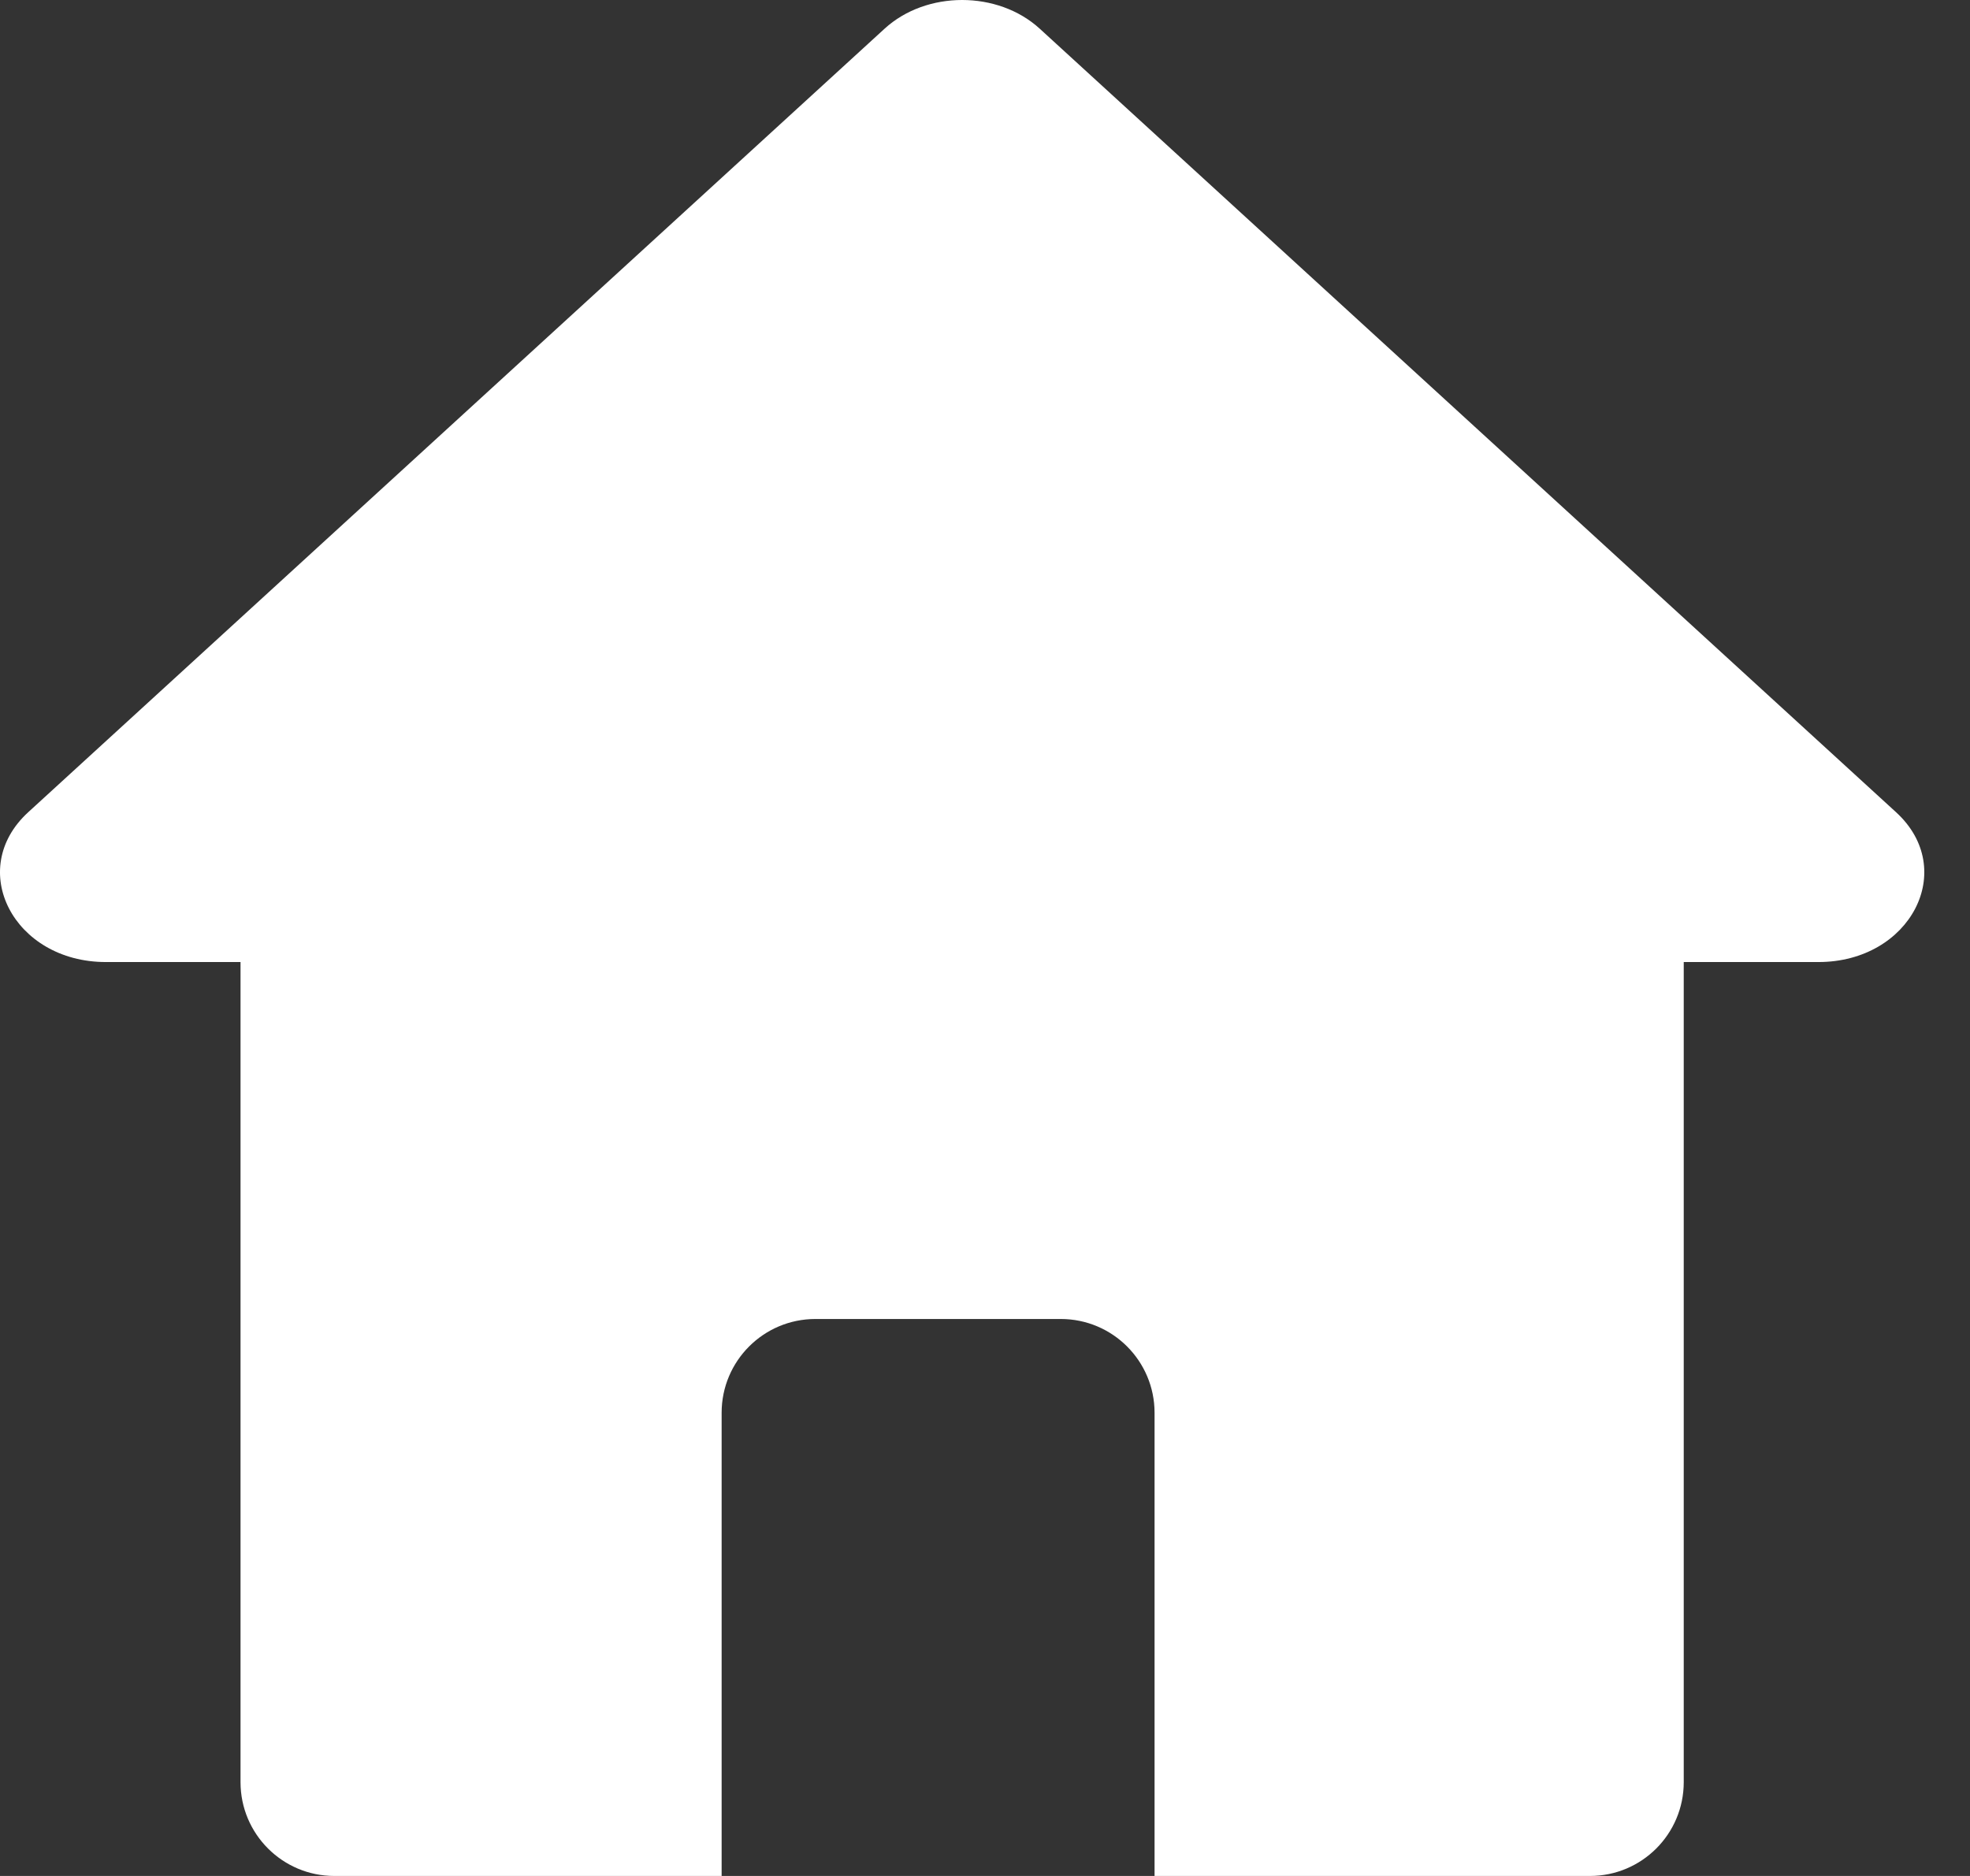 <svg width="42" height="40" viewBox="0 0 42 40" fill="none" xmlns="http://www.w3.org/2000/svg">
<rect x="0" y="0" width="42" height="40" fill="#333333" stroke="none"/>
<path fill-rule="evenodd" clip-rule="evenodd" d="M7.128 17.436C6.024 17.436 5.128 18.331 5.128 19.436V38C5.128 39.105 6.024 40 7.128 40H15.385V30.124C15.385 29.02 16.28 28.124 17.385 28.124H22.615C23.72 28.124 24.615 29.02 24.615 30.124V40H33.897C35.002 40 35.897 39.105 35.897 38V19.436C35.897 18.331 35.002 17.436 33.897 17.436H7.128Z" fill="white"/>
<path d="M18.859 0.612C19.75 -0.204 21.275 -0.204 22.167 0.612L40.423 17.318C41.756 18.537 40.733 20.513 38.769 20.513H2.256C0.293 20.513 -0.73 18.537 0.602 17.318L18.859 0.612Z" fill="white"/>
</svg>
